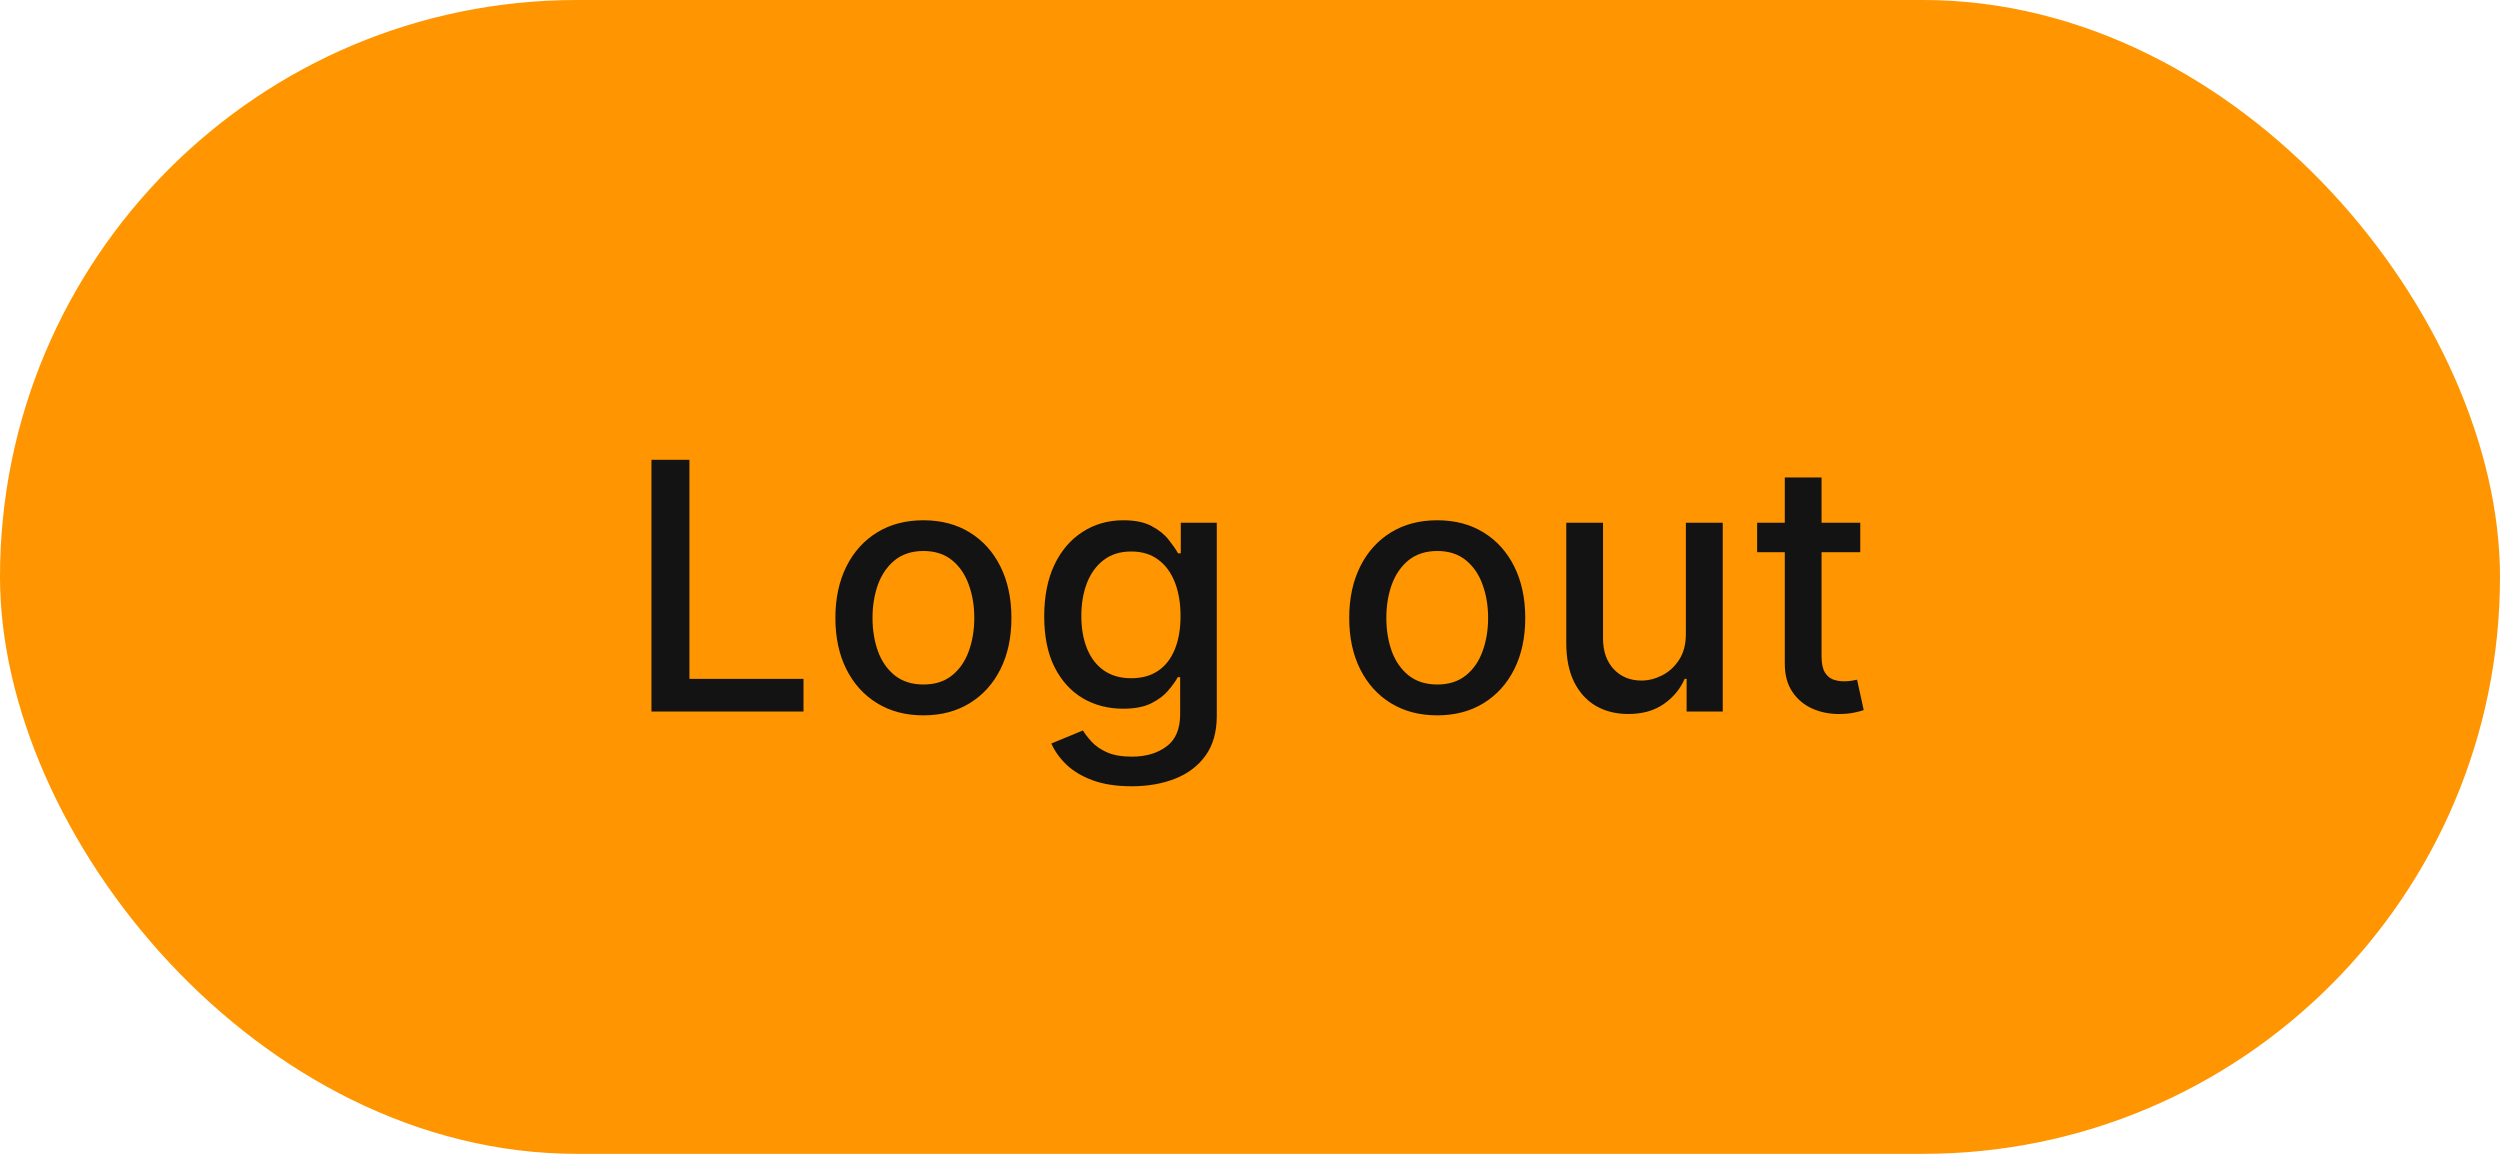 <svg width="130" height="60" viewBox="0 0 130 60" fill="none" xmlns="http://www.w3.org/2000/svg">
<rect width="130" height="60" rx="30" fill="#FF9500"/>
<path d="M33.875 37V23.909H35.85V35.3H41.782V37H33.875ZM48.017 37.198C47.097 37.198 46.293 36.987 45.607 36.565C44.921 36.144 44.389 35.553 44.009 34.795C43.63 34.036 43.44 33.15 43.44 32.136C43.44 31.117 43.63 30.227 44.009 29.464C44.389 28.701 44.921 28.109 45.607 27.687C46.293 27.265 47.097 27.054 48.017 27.054C48.938 27.054 49.741 27.265 50.427 27.687C51.113 28.109 51.646 28.701 52.025 29.464C52.404 30.227 52.594 31.117 52.594 32.136C52.594 33.15 52.404 34.036 52.025 34.795C51.646 35.553 51.113 36.144 50.427 36.565C49.741 36.987 48.938 37.198 48.017 37.198ZM48.023 35.594C48.62 35.594 49.114 35.436 49.507 35.121C49.898 34.805 50.188 34.386 50.376 33.861C50.568 33.337 50.663 32.76 50.663 32.129C50.663 31.503 50.568 30.928 50.376 30.403C50.188 29.875 49.898 29.451 49.507 29.131C49.114 28.812 48.62 28.652 48.023 28.652C47.423 28.652 46.924 28.812 46.528 29.131C46.136 29.451 45.844 29.875 45.652 30.403C45.465 30.928 45.371 31.503 45.371 32.129C45.371 32.76 45.465 33.337 45.652 33.861C45.844 34.386 46.136 34.805 46.528 35.121C46.924 35.436 47.423 35.594 48.023 35.594ZM58.844 40.886C58.064 40.886 57.393 40.784 56.83 40.58C56.272 40.375 55.816 40.104 55.462 39.768C55.109 39.431 54.844 39.062 54.67 38.662L56.312 37.984C56.428 38.172 56.581 38.37 56.773 38.579C56.969 38.792 57.233 38.973 57.565 39.122C57.902 39.271 58.334 39.346 58.863 39.346C59.587 39.346 60.186 39.169 60.659 38.815C61.132 38.466 61.368 37.908 61.368 37.141V35.21H61.247C61.132 35.419 60.966 35.651 60.748 35.907C60.535 36.163 60.241 36.384 59.866 36.572C59.491 36.759 59.004 36.853 58.403 36.853C57.627 36.853 56.928 36.672 56.306 36.31C55.688 35.943 55.198 35.404 54.836 34.693C54.478 33.977 54.299 33.097 54.299 32.053C54.299 31.009 54.476 30.114 54.83 29.368C55.187 28.622 55.678 28.051 56.3 27.655C56.922 27.254 57.627 27.054 58.415 27.054C59.025 27.054 59.517 27.156 59.892 27.361C60.267 27.561 60.559 27.796 60.768 28.064C60.981 28.332 61.145 28.569 61.26 28.773H61.401V27.182H63.273V37.217C63.273 38.061 63.077 38.754 62.685 39.295C62.293 39.836 61.763 40.236 61.094 40.496C60.429 40.756 59.679 40.886 58.844 40.886ZM58.825 35.268C59.374 35.268 59.839 35.14 60.218 34.884C60.602 34.624 60.891 34.254 61.087 33.772C61.288 33.286 61.388 32.705 61.388 32.027C61.388 31.366 61.29 30.785 61.094 30.282C60.898 29.779 60.61 29.387 60.231 29.106C59.852 28.82 59.383 28.678 58.825 28.678C58.249 28.678 57.77 28.827 57.386 29.125C57.003 29.419 56.713 29.82 56.517 30.327C56.325 30.834 56.229 31.401 56.229 32.027C56.229 32.67 56.327 33.235 56.523 33.721C56.719 34.207 57.009 34.586 57.393 34.859C57.781 35.131 58.258 35.268 58.825 35.268ZM74.736 37.198C73.815 37.198 73.012 36.987 72.326 36.565C71.64 36.144 71.107 35.553 70.728 34.795C70.349 34.036 70.159 33.15 70.159 32.136C70.159 31.117 70.349 30.227 70.728 29.464C71.107 28.701 71.64 28.109 72.326 27.687C73.012 27.265 73.815 27.054 74.736 27.054C75.656 27.054 76.46 27.265 77.146 27.687C77.832 28.109 78.364 28.701 78.744 29.464C79.123 30.227 79.313 31.117 79.313 32.136C79.313 33.15 79.123 34.036 78.744 34.795C78.364 35.553 77.832 36.144 77.146 36.565C76.46 36.987 75.656 37.198 74.736 37.198ZM74.742 35.594C75.339 35.594 75.833 35.436 76.225 35.121C76.617 34.805 76.907 34.386 77.094 33.861C77.286 33.337 77.382 32.76 77.382 32.129C77.382 31.503 77.286 30.928 77.094 30.403C76.907 29.875 76.617 29.451 76.225 29.131C75.833 28.812 75.339 28.652 74.742 28.652C74.141 28.652 73.643 28.812 73.246 29.131C72.855 29.451 72.563 29.875 72.371 30.403C72.183 30.928 72.09 31.503 72.09 32.129C72.09 32.76 72.183 33.337 72.371 33.861C72.563 34.386 72.855 34.805 73.246 35.121C73.643 35.436 74.141 35.594 74.742 35.594ZM87.665 32.928V27.182H89.583V37H87.704V35.3H87.602C87.376 35.824 87.013 36.261 86.515 36.61C86.02 36.955 85.405 37.128 84.668 37.128C84.037 37.128 83.479 36.989 82.993 36.712C82.511 36.431 82.132 36.016 81.855 35.466C81.582 34.916 81.446 34.236 81.446 33.427V27.182H83.357V33.197C83.357 33.866 83.543 34.398 83.913 34.795C84.284 35.191 84.766 35.389 85.358 35.389C85.716 35.389 86.072 35.3 86.425 35.121C86.783 34.942 87.079 34.671 87.314 34.309C87.552 33.947 87.67 33.486 87.665 32.928ZM96.734 27.182V28.716H91.371V27.182H96.734ZM92.809 24.829H94.721V34.117C94.721 34.488 94.776 34.767 94.887 34.955C94.998 35.138 95.14 35.264 95.315 35.332C95.494 35.396 95.688 35.428 95.897 35.428C96.05 35.428 96.184 35.417 96.299 35.396C96.415 35.374 96.504 35.357 96.568 35.344L96.913 36.923C96.802 36.966 96.645 37.008 96.44 37.051C96.236 37.098 95.98 37.124 95.673 37.128C95.17 37.136 94.701 37.047 94.267 36.859C93.832 36.672 93.481 36.382 93.212 35.99C92.944 35.598 92.809 35.106 92.809 34.514V24.829Z" fill="#131313"/>
</svg>
